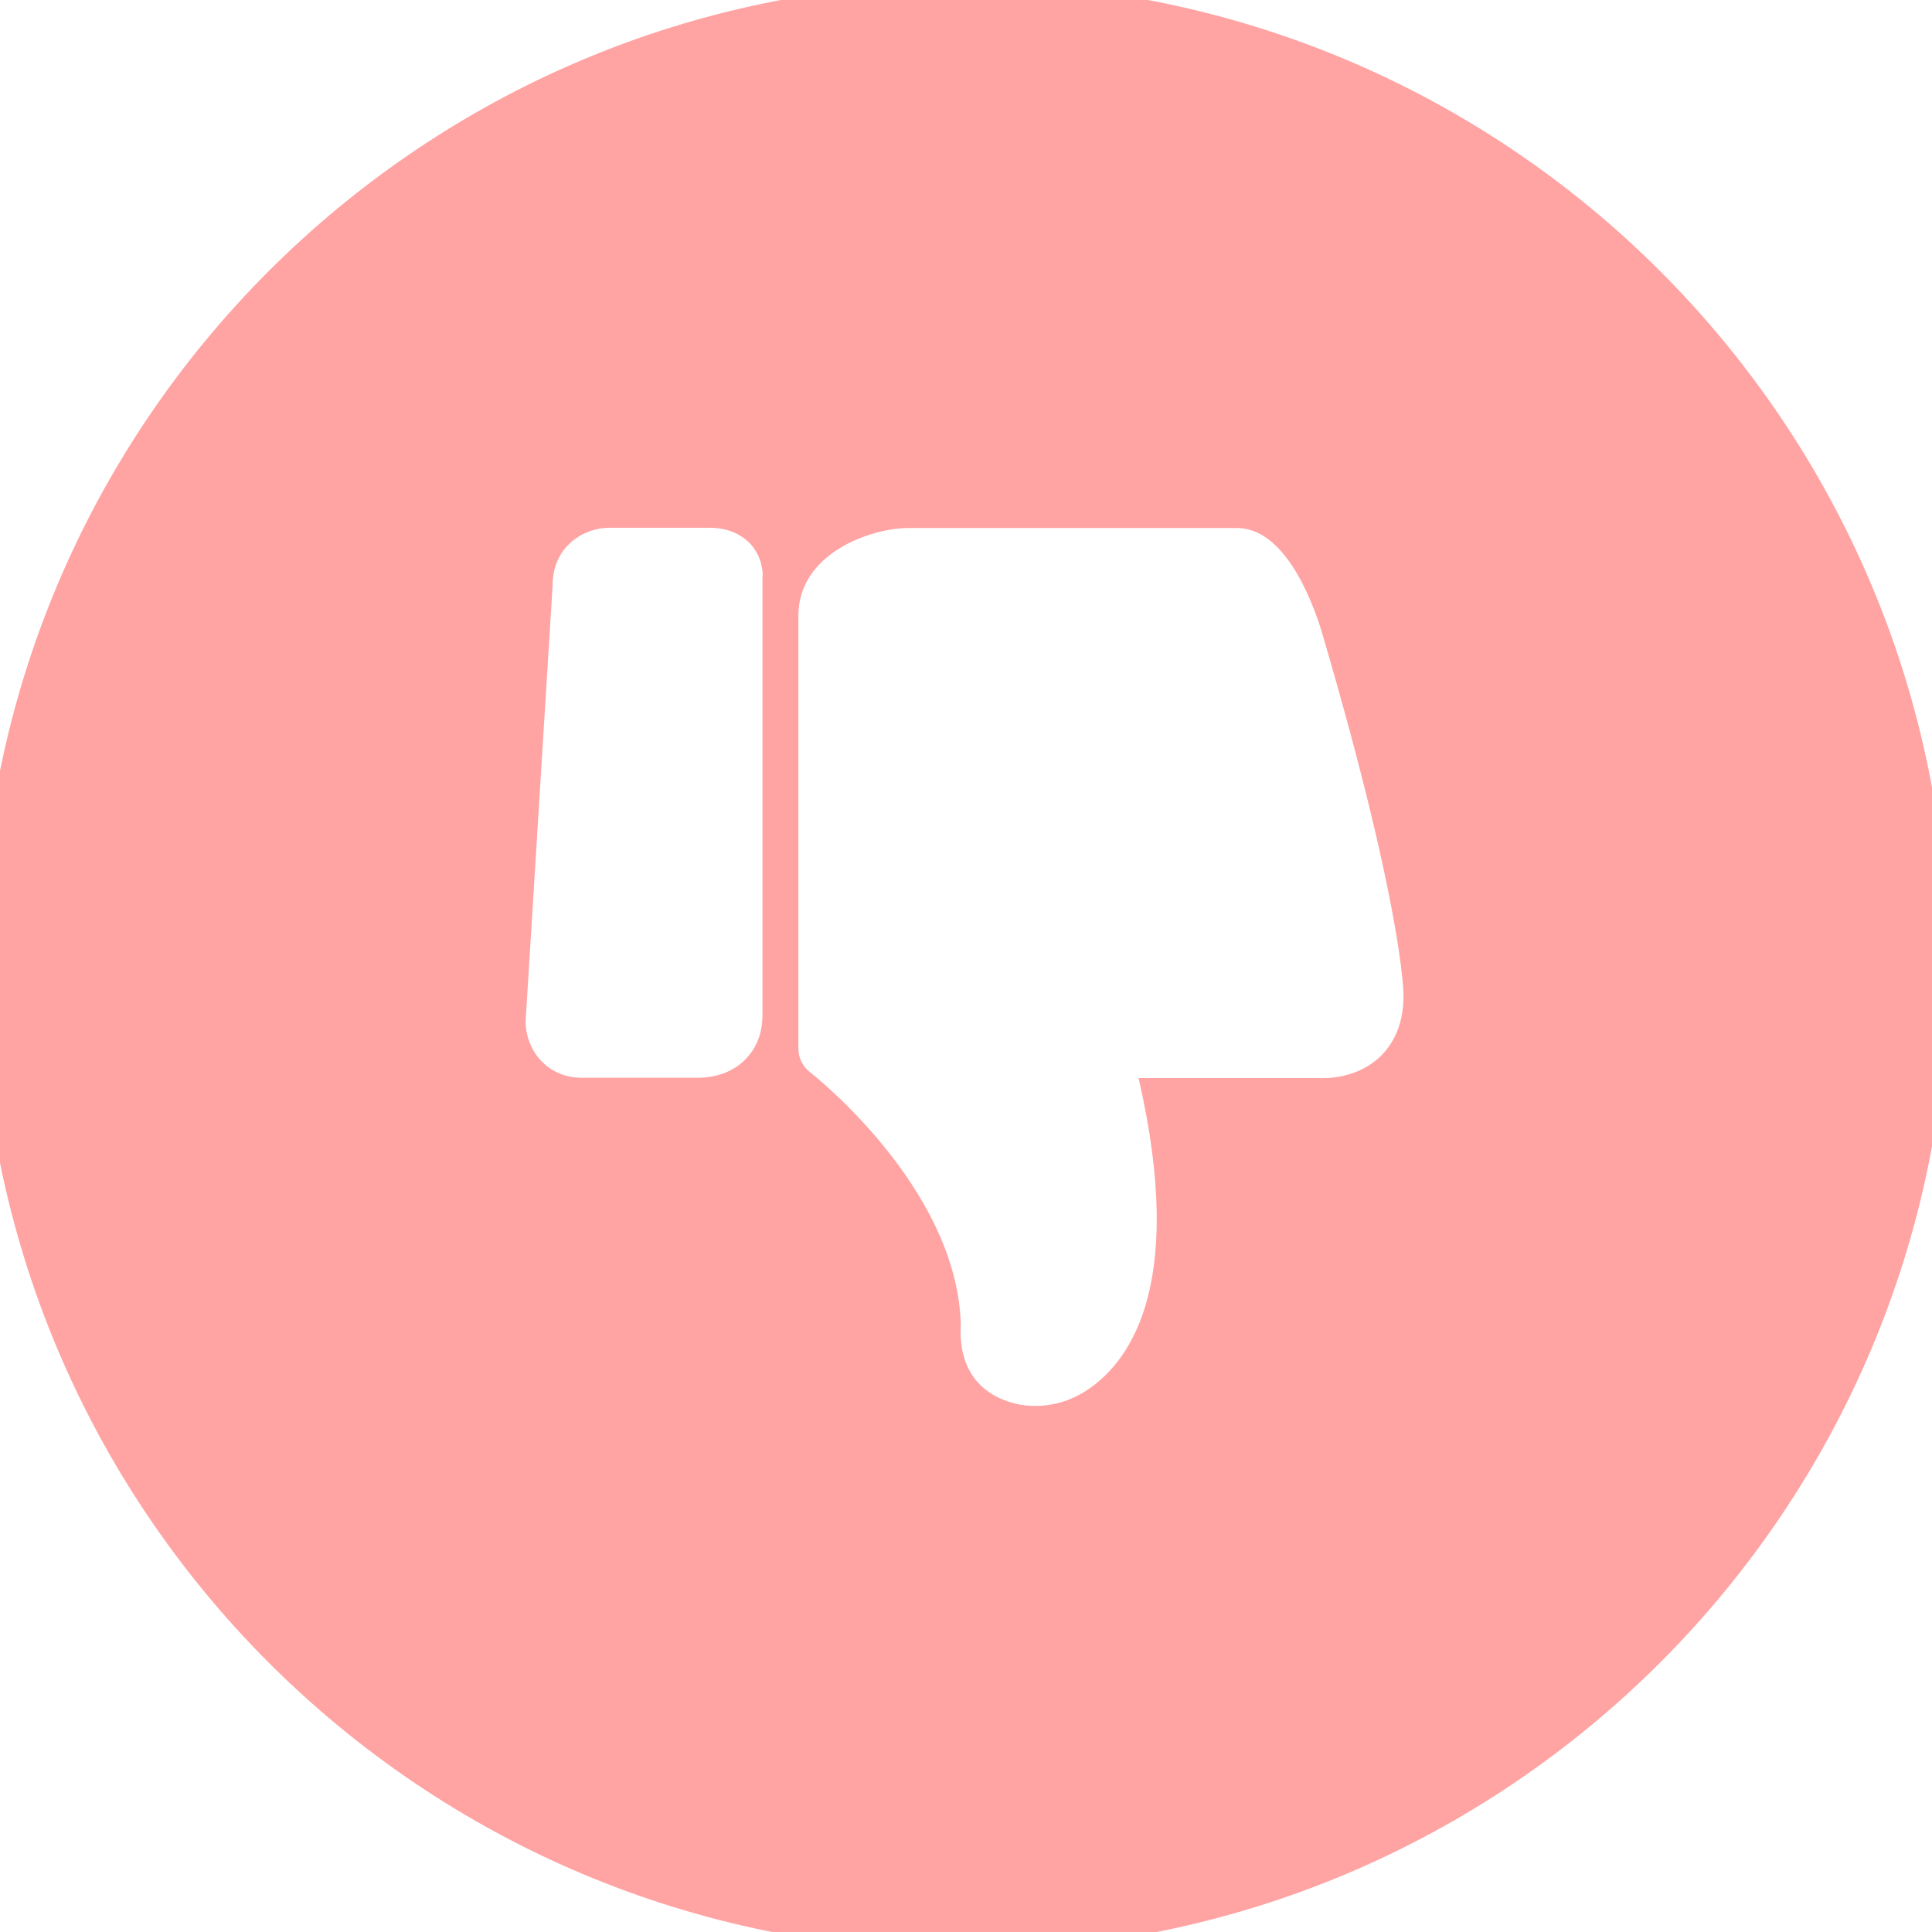 <?xml version="1.0" encoding="utf-8"?>
<!-- Generator: Adobe Illustrator 24.0.0, SVG Export Plug-In . SVG Version: 6.00 Build 0)  -->
<svg version="1.1" id="图层_1" width="64" height="64" xmlns="http://www.w3.org/2000/svg" xmlns:xlink="http://www.w3.org/1999/xlink" x="0px" y="0px"
	 viewBox="0 0 612 792" style="enable-background:new 0 0 612 792;" xml:space="preserve">
<style type="text/css">
	.st0{fill:#ffa3a3;}
</style>
<g>
	<path class="st0" d="M305.35,799.7c222.75,0,403.35-180.6,403.35-403.35S528.1-7,305.35-7S-98,173.6-98,396.35
		S82.6,799.7,305.35,799.7L305.35,799.7z M222.56,235.91v180.3c0,9.28-3.93,15.03-7.16,18.25c-7.06,7.06-16.44,7.26-18.55,7.36
		h-48.2c-14.82,0-22.99-11.7-23.19-22.69v-0.5l11.09-178.89c0-15.12,12-23.39,23.39-23.39h41.04c8.27,0,13.21,3.33,16.14,6.05
		c5.24,5.45,5.54,11.8,5.54,13.51H222.56z M451.66,258.4c33.38,113.44,33.78,148.73,33.68,150.05c0,13.11-5.35,20.77-9.88,25.01
		c-9.38,8.67-21.68,8.67-24.91,8.47h-73.81c20.16,87.43-5.04,118.18-22.59,128.87c-10.59,6.45-23.8,7.36-34.48,2.32
		c-16.54-7.76-16.04-24.5-15.83-29.95v-1.1c-2.12-56.07-61.31-102.15-61.91-102.65c-2.82-2.22-4.64-5.75-4.64-9.48V252.35
		c0-25.41,29.45-35.9,45.28-35.9h134.51C436.53,216.45,447.63,245.6,451.66,258.4L451.66,258.4z M451.66,258.4"/>
</g>
</svg>
